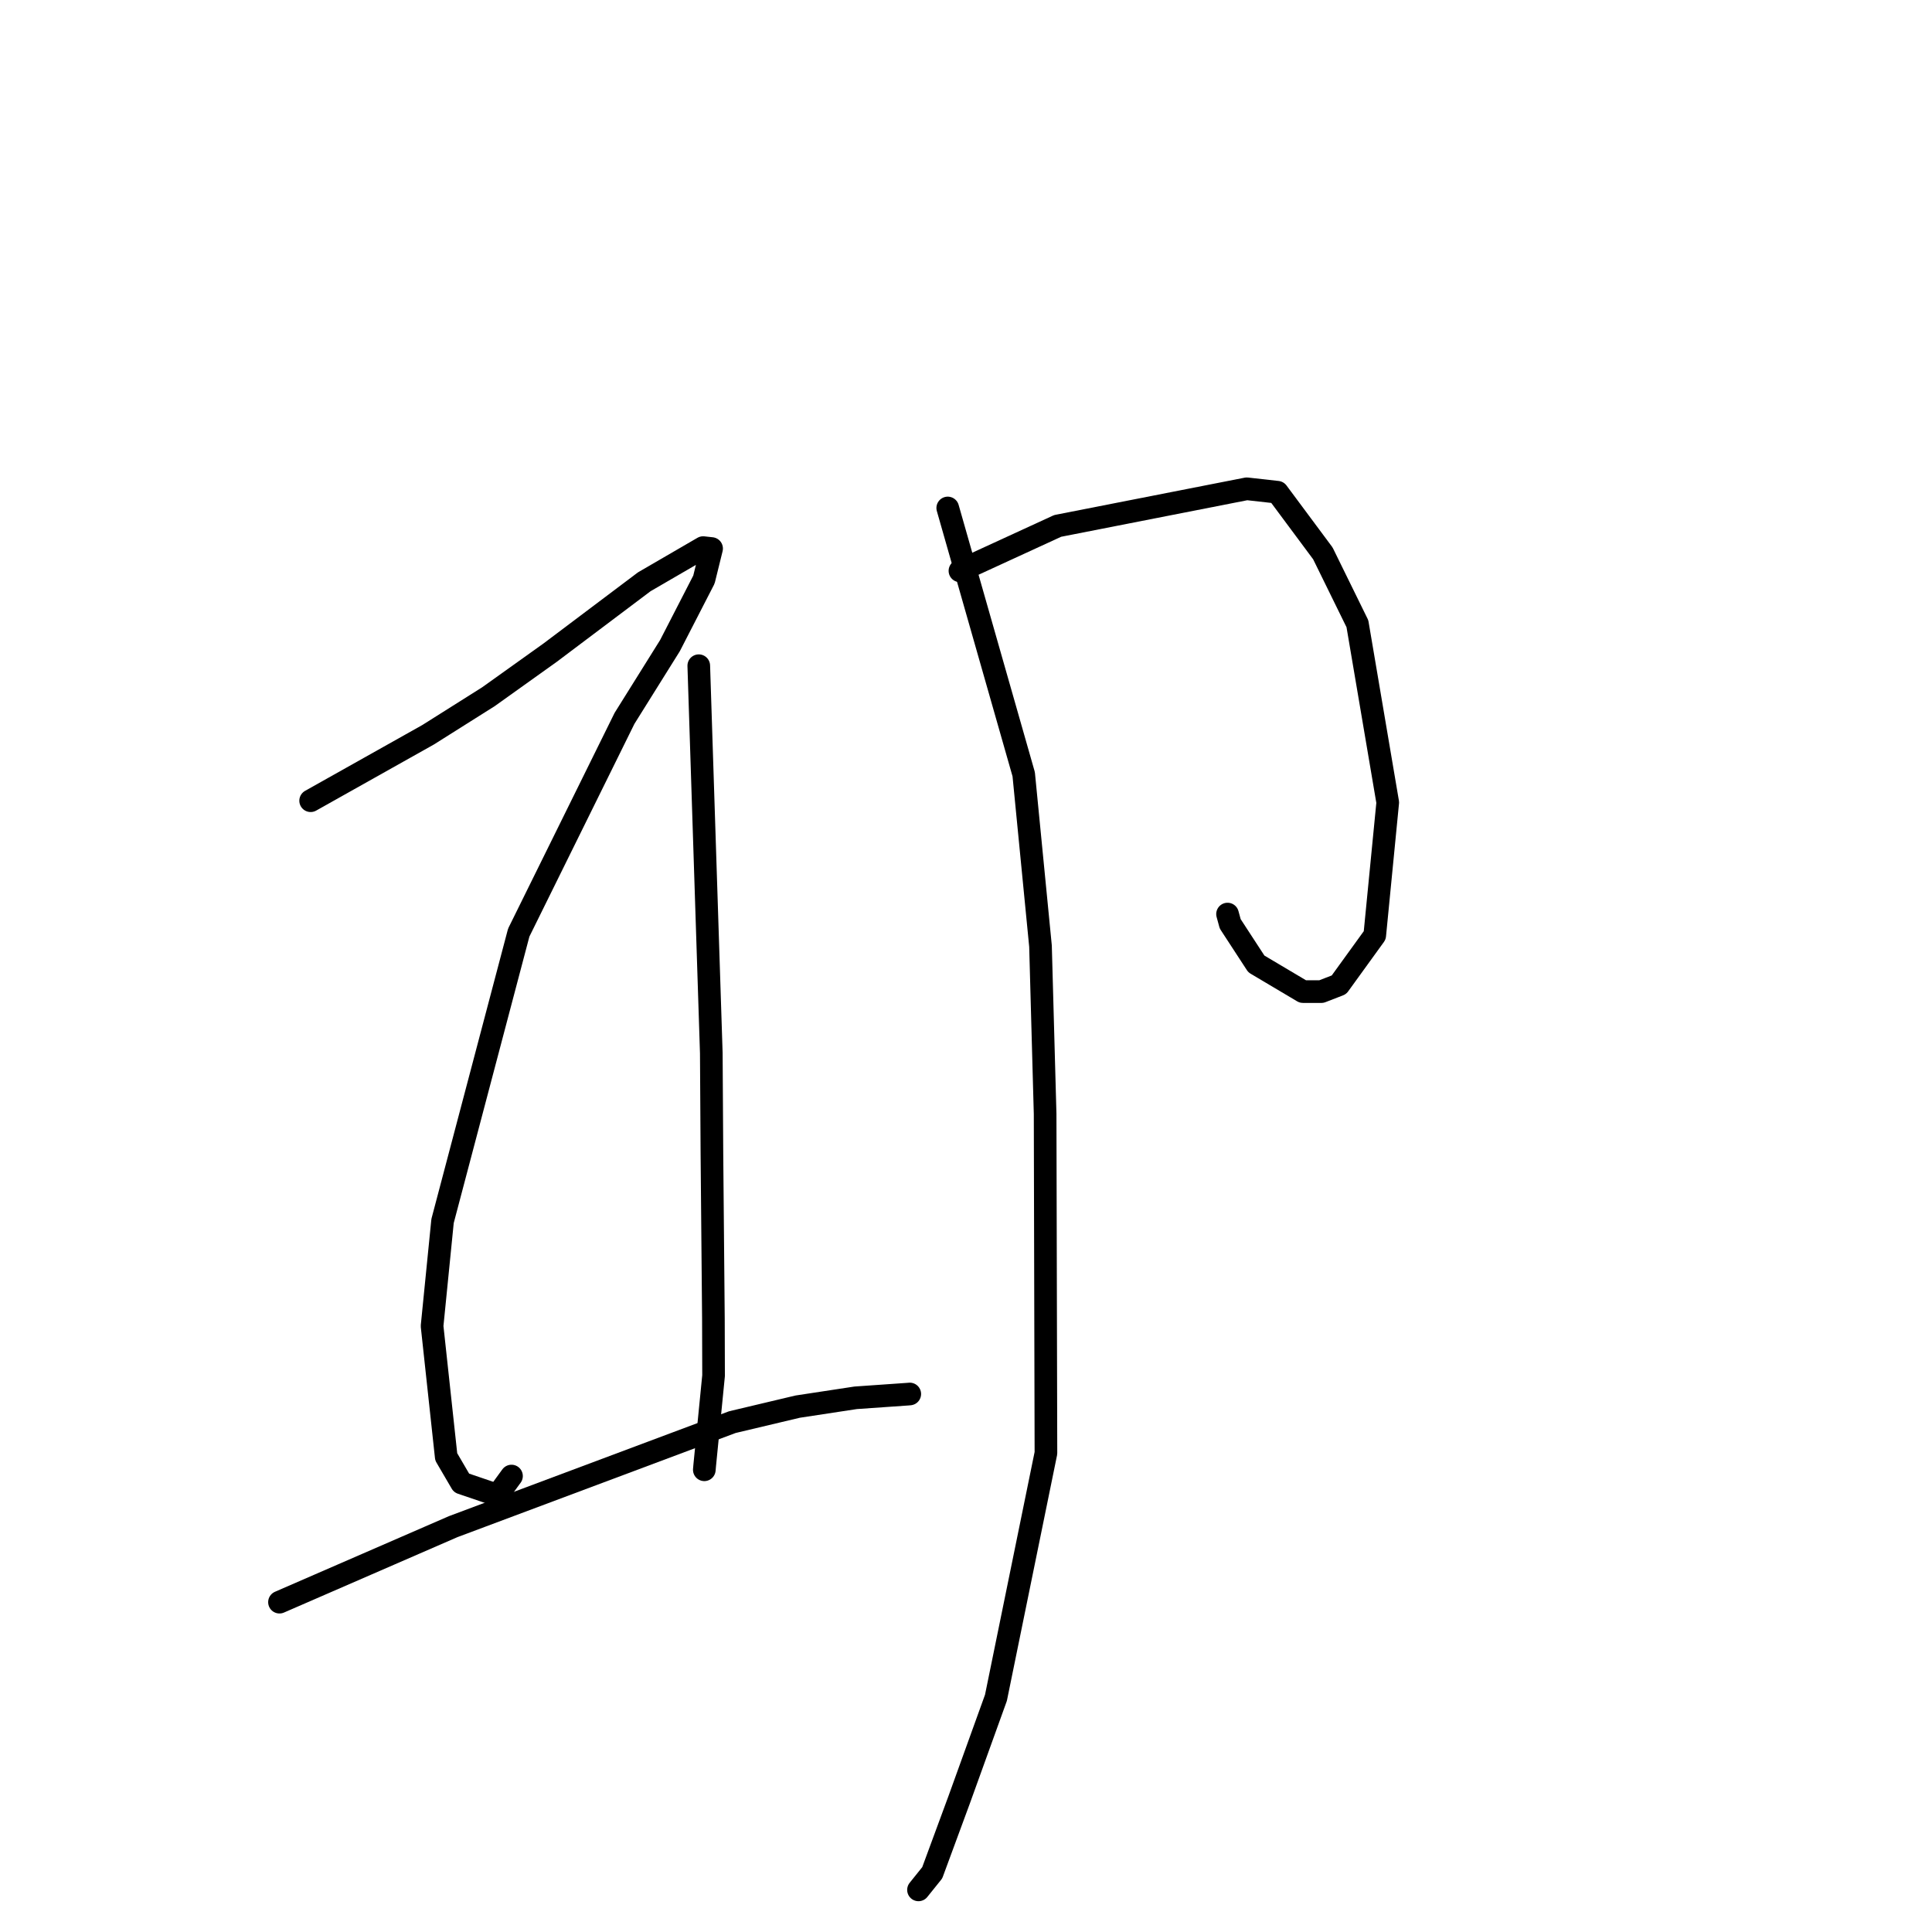<?xml version="1.0" standalone="no"?>
    <svg width="256" height="256" xmlns="http://www.w3.org/2000/svg" version="1.1">
    <polyline stroke="black" stroke-width="3" stroke-linecap="round" fill="transparent" stroke-linejoin="round" points="41.162 106.099 48.943 101.73 56.725 97.361 64.712 92.325 72.888 86.484 85.368 77.09 93.169 72.56 94.283 72.683 94.29 72.684 93.276 76.795 88.775 85.547 82.749 95.191 68.735 123.575 58.641 161.793 57.252 175.707 59.126 193.039 61.152 196.504 65.924 198.126 67.622 195.794 67.777 195.583 " />
        <polyline stroke="black" stroke-width="3" stroke-linecap="round" fill="transparent" stroke-linejoin="round" points="92.591 88.209 93.421 113.879 94.251 139.548 94.333 152.798 94.53 174.718 94.551 182.283 93.38 194.139 93.326 194.753 " />
        <polyline stroke="black" stroke-width="3" stroke-linecap="round" fill="transparent" stroke-linejoin="round" points="37.033 212.295 48.543 207.291 60.053 202.287 97.038 188.44 105.693 186.386 113.381 185.216 120.357 184.729 120.532 184.712 120.549 184.71 " />
        <polyline stroke="black" stroke-width="3" stroke-linecap="round" fill="transparent" stroke-linejoin="round" points="127.197 75.64 133.672 72.663 140.148 69.686 165.209 64.768 169.264 65.222 175.287 73.326 179.864 82.648 183.882 106.331 182.16 123.937 177.419 130.49 175.09 131.393 172.645 131.392 166.474 127.728 163.01 122.414 162.655 121.118 " />
        <polyline stroke="black" stroke-width="3" stroke-linecap="round" fill="transparent" stroke-linejoin="round" points="125.58 67.309 130.613 84.952 135.646 102.594 137.872 125.369 138.484 147.6 138.592 192.539 131.969 224.963 127.091 238.485 123.525 248.154 121.705 250.419 " />
        </svg>